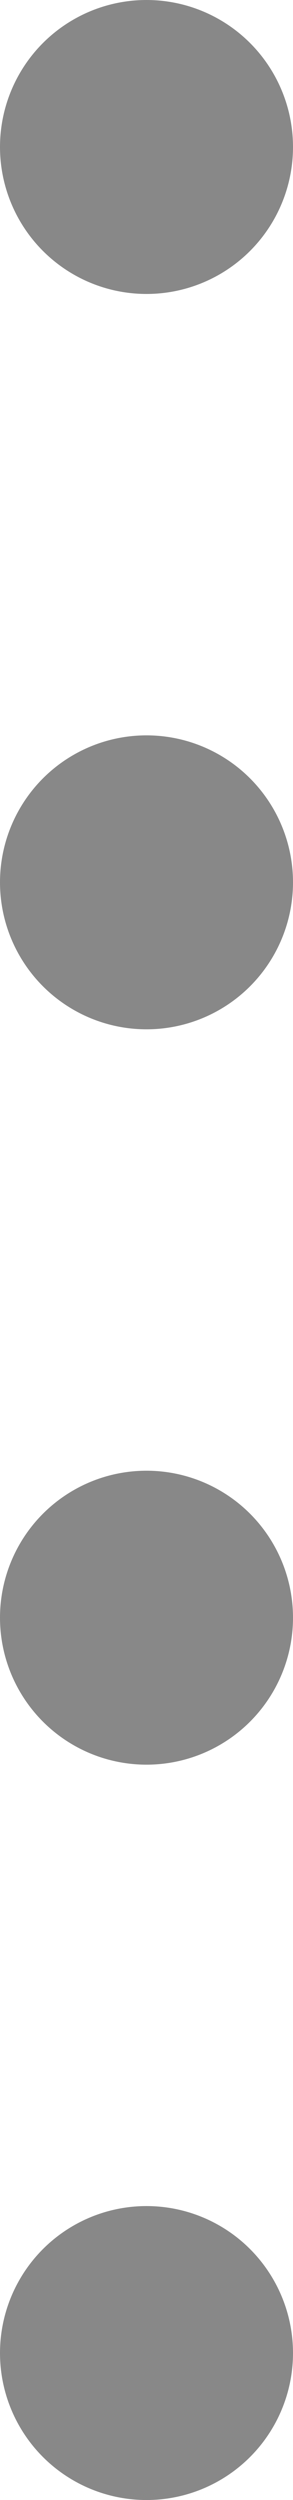 <svg xmlns="http://www.w3.org/2000/svg" width="2" height="17.009" viewBox="0 0 2 17.009">
  <g id="Group_2677" data-name="Group 2677" transform="translate(0 0)">
    <circle id="Ellipse_746" data-name="Ellipse 746" cx="1" cy="1" r="1" fill="#888"/>
    <circle id="Ellipse_747" data-name="Ellipse 747" cx="1" cy="1" r="1" transform="translate(0 5.003)" fill="#888"/>
    <circle id="Ellipse_748" data-name="Ellipse 748" cx="1" cy="1" r="1" transform="translate(0 10.006)" fill="#888"/>
    <circle id="ic_location-dots" cx="1" cy="1" r="1" transform="translate(0 15.009)" fill="#888"/>
  </g>
</svg>
